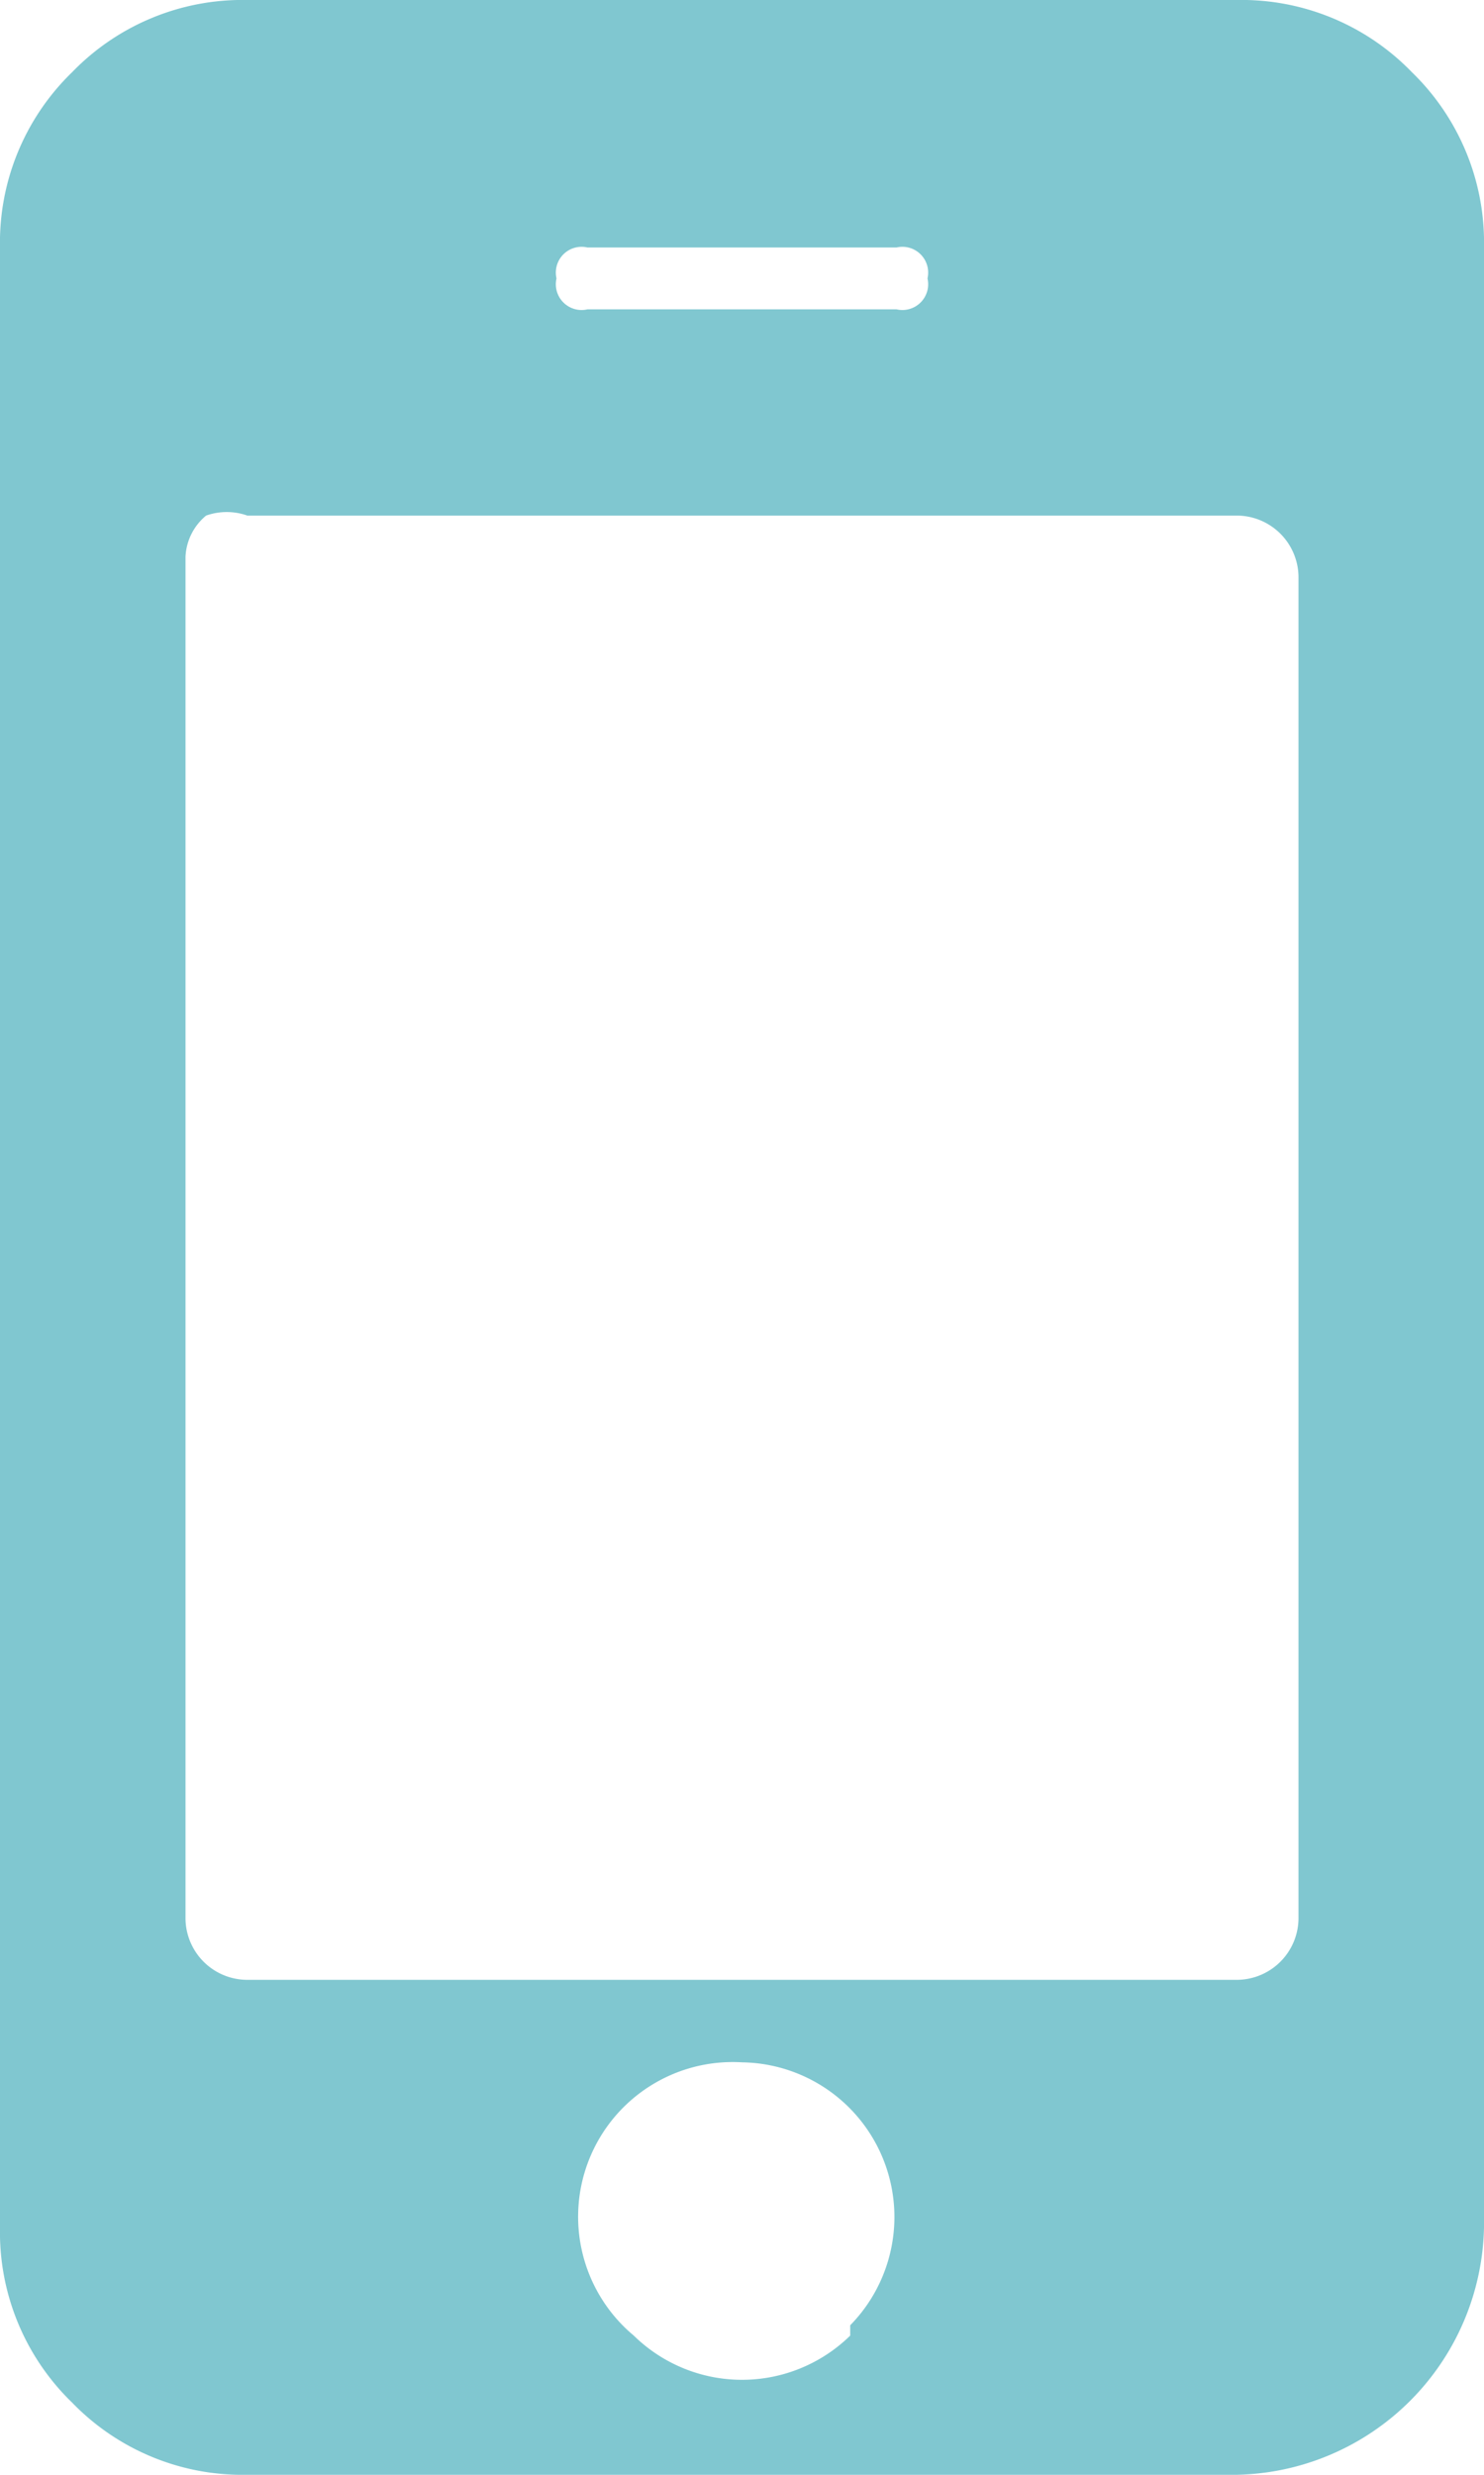 <svg xmlns="http://www.w3.org/2000/svg" viewBox="0 0 2.88 4.8"><g data-name="Слой 2"><path d="M2.74.14A.46.46 0 0 0 2.4 0H.48a.46.46 0 0 0-.34.14.46.46 0 0 0-.14.34v3.84a.46.46 0 0 0 .14.34.46.46 0 0 0 .34.14H2.4a.49.49 0 0 0 .48-.48V.48a.46.46 0 0 0-.14-.34zm-1.6.34h.6a.05.05 0 0 1 .06.06.05.05 0 0 1-.06.06h-.6a.05.05 0 0 1-.06-.06.05.05 0 0 1 .06-.06zm.51 4.05a.3.3 0 0 1-.42 0A.3.3 0 0 1 1.44 4a.3.3 0 0 1 .21.51zm.87-.81a.12.12 0 0 1-.12.12H.48a.12.12 0 0 1-.12-.12V1.08A.11.11 0 0 1 .4 1a.12.12 0 0 1 .08 0H2.4a.12.12 0 0 1 .12.12v2.6z" fill="#80c7d0" fill-rule="evenodd" data-name="Layer 1"/></g></svg>